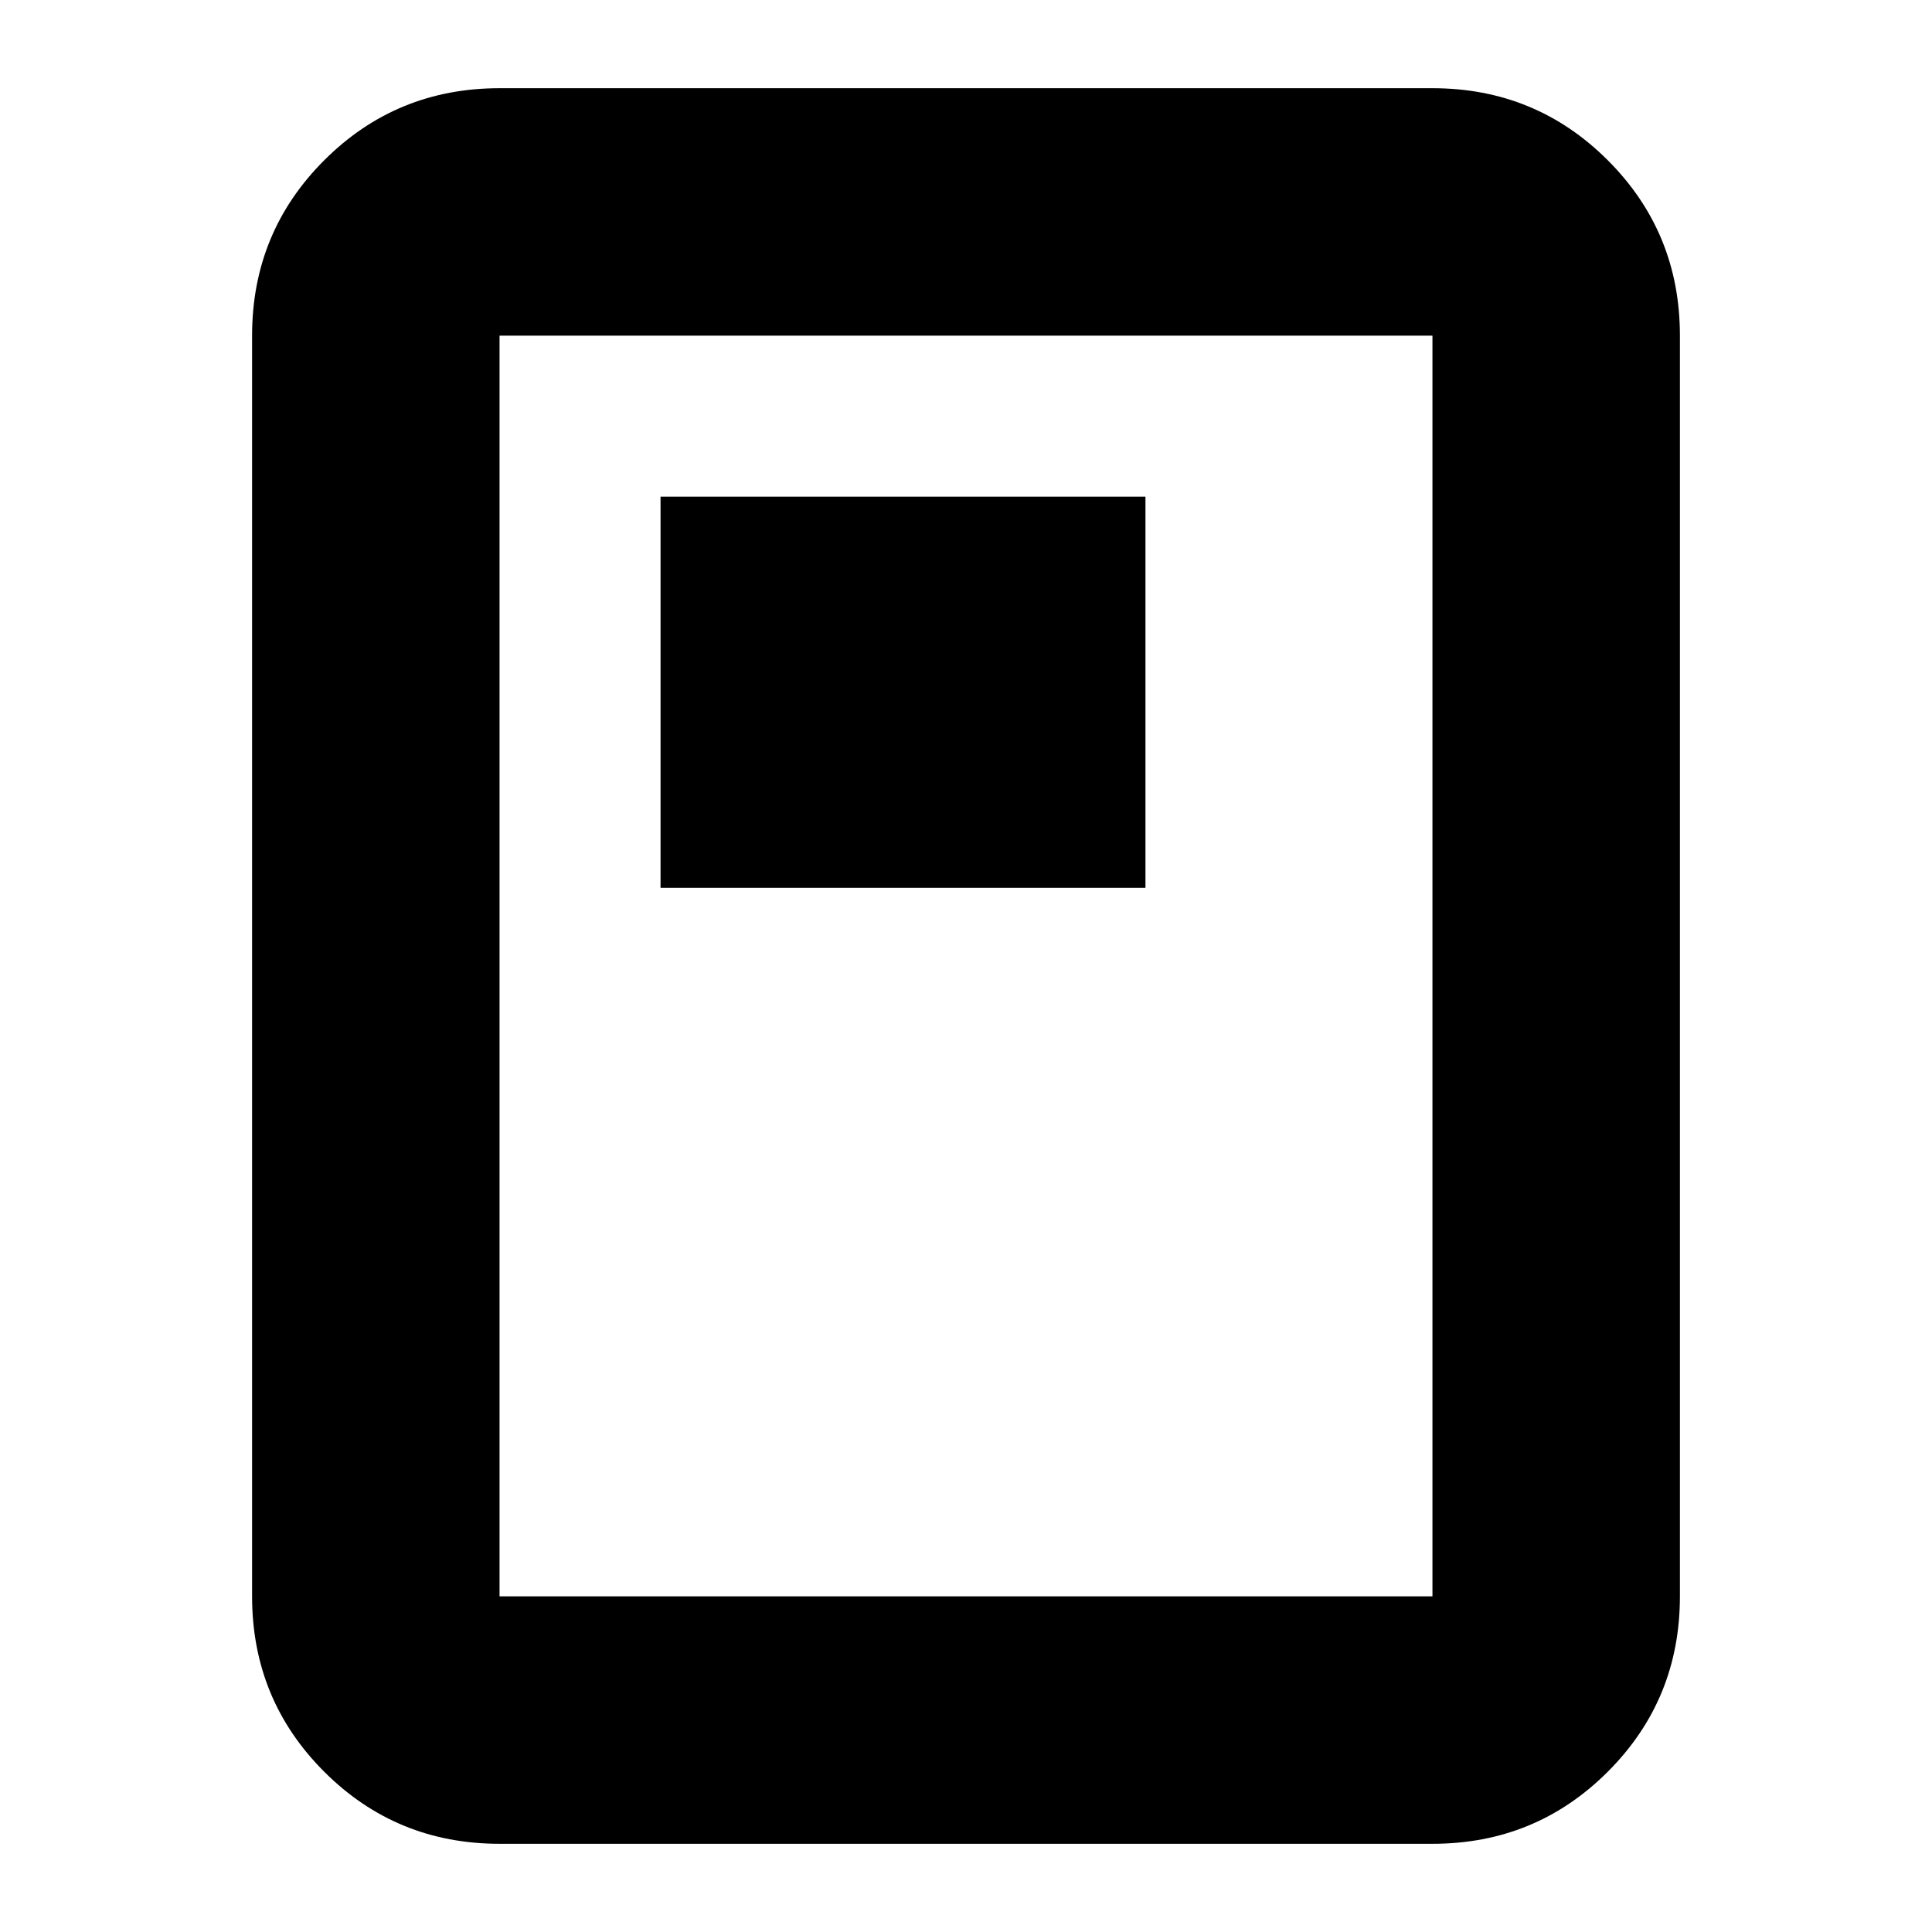 <svg xmlns="http://www.w3.org/2000/svg" height="24" viewBox="0 -960 960 960" width="24"><path d="M328.22-518.87h240.95v-194.35H328.22v194.35Zm506.52 352.09q0 51.3-35.83 87.13-35.83 35.82-87.13 35.82H248.22q-51.3 0-87.13-35.82-35.83-35.83-35.83-87.13v-626.44q0-51.3 35.83-87.13 35.83-35.82 87.13-35.82h463.56q51.3 0 87.13 35.82 35.83 35.83 35.83 87.13v626.44Zm-122.96 0v-626.44H248.22v626.44h463.56Zm0-626.44H248.22h463.56Z"/></svg>
